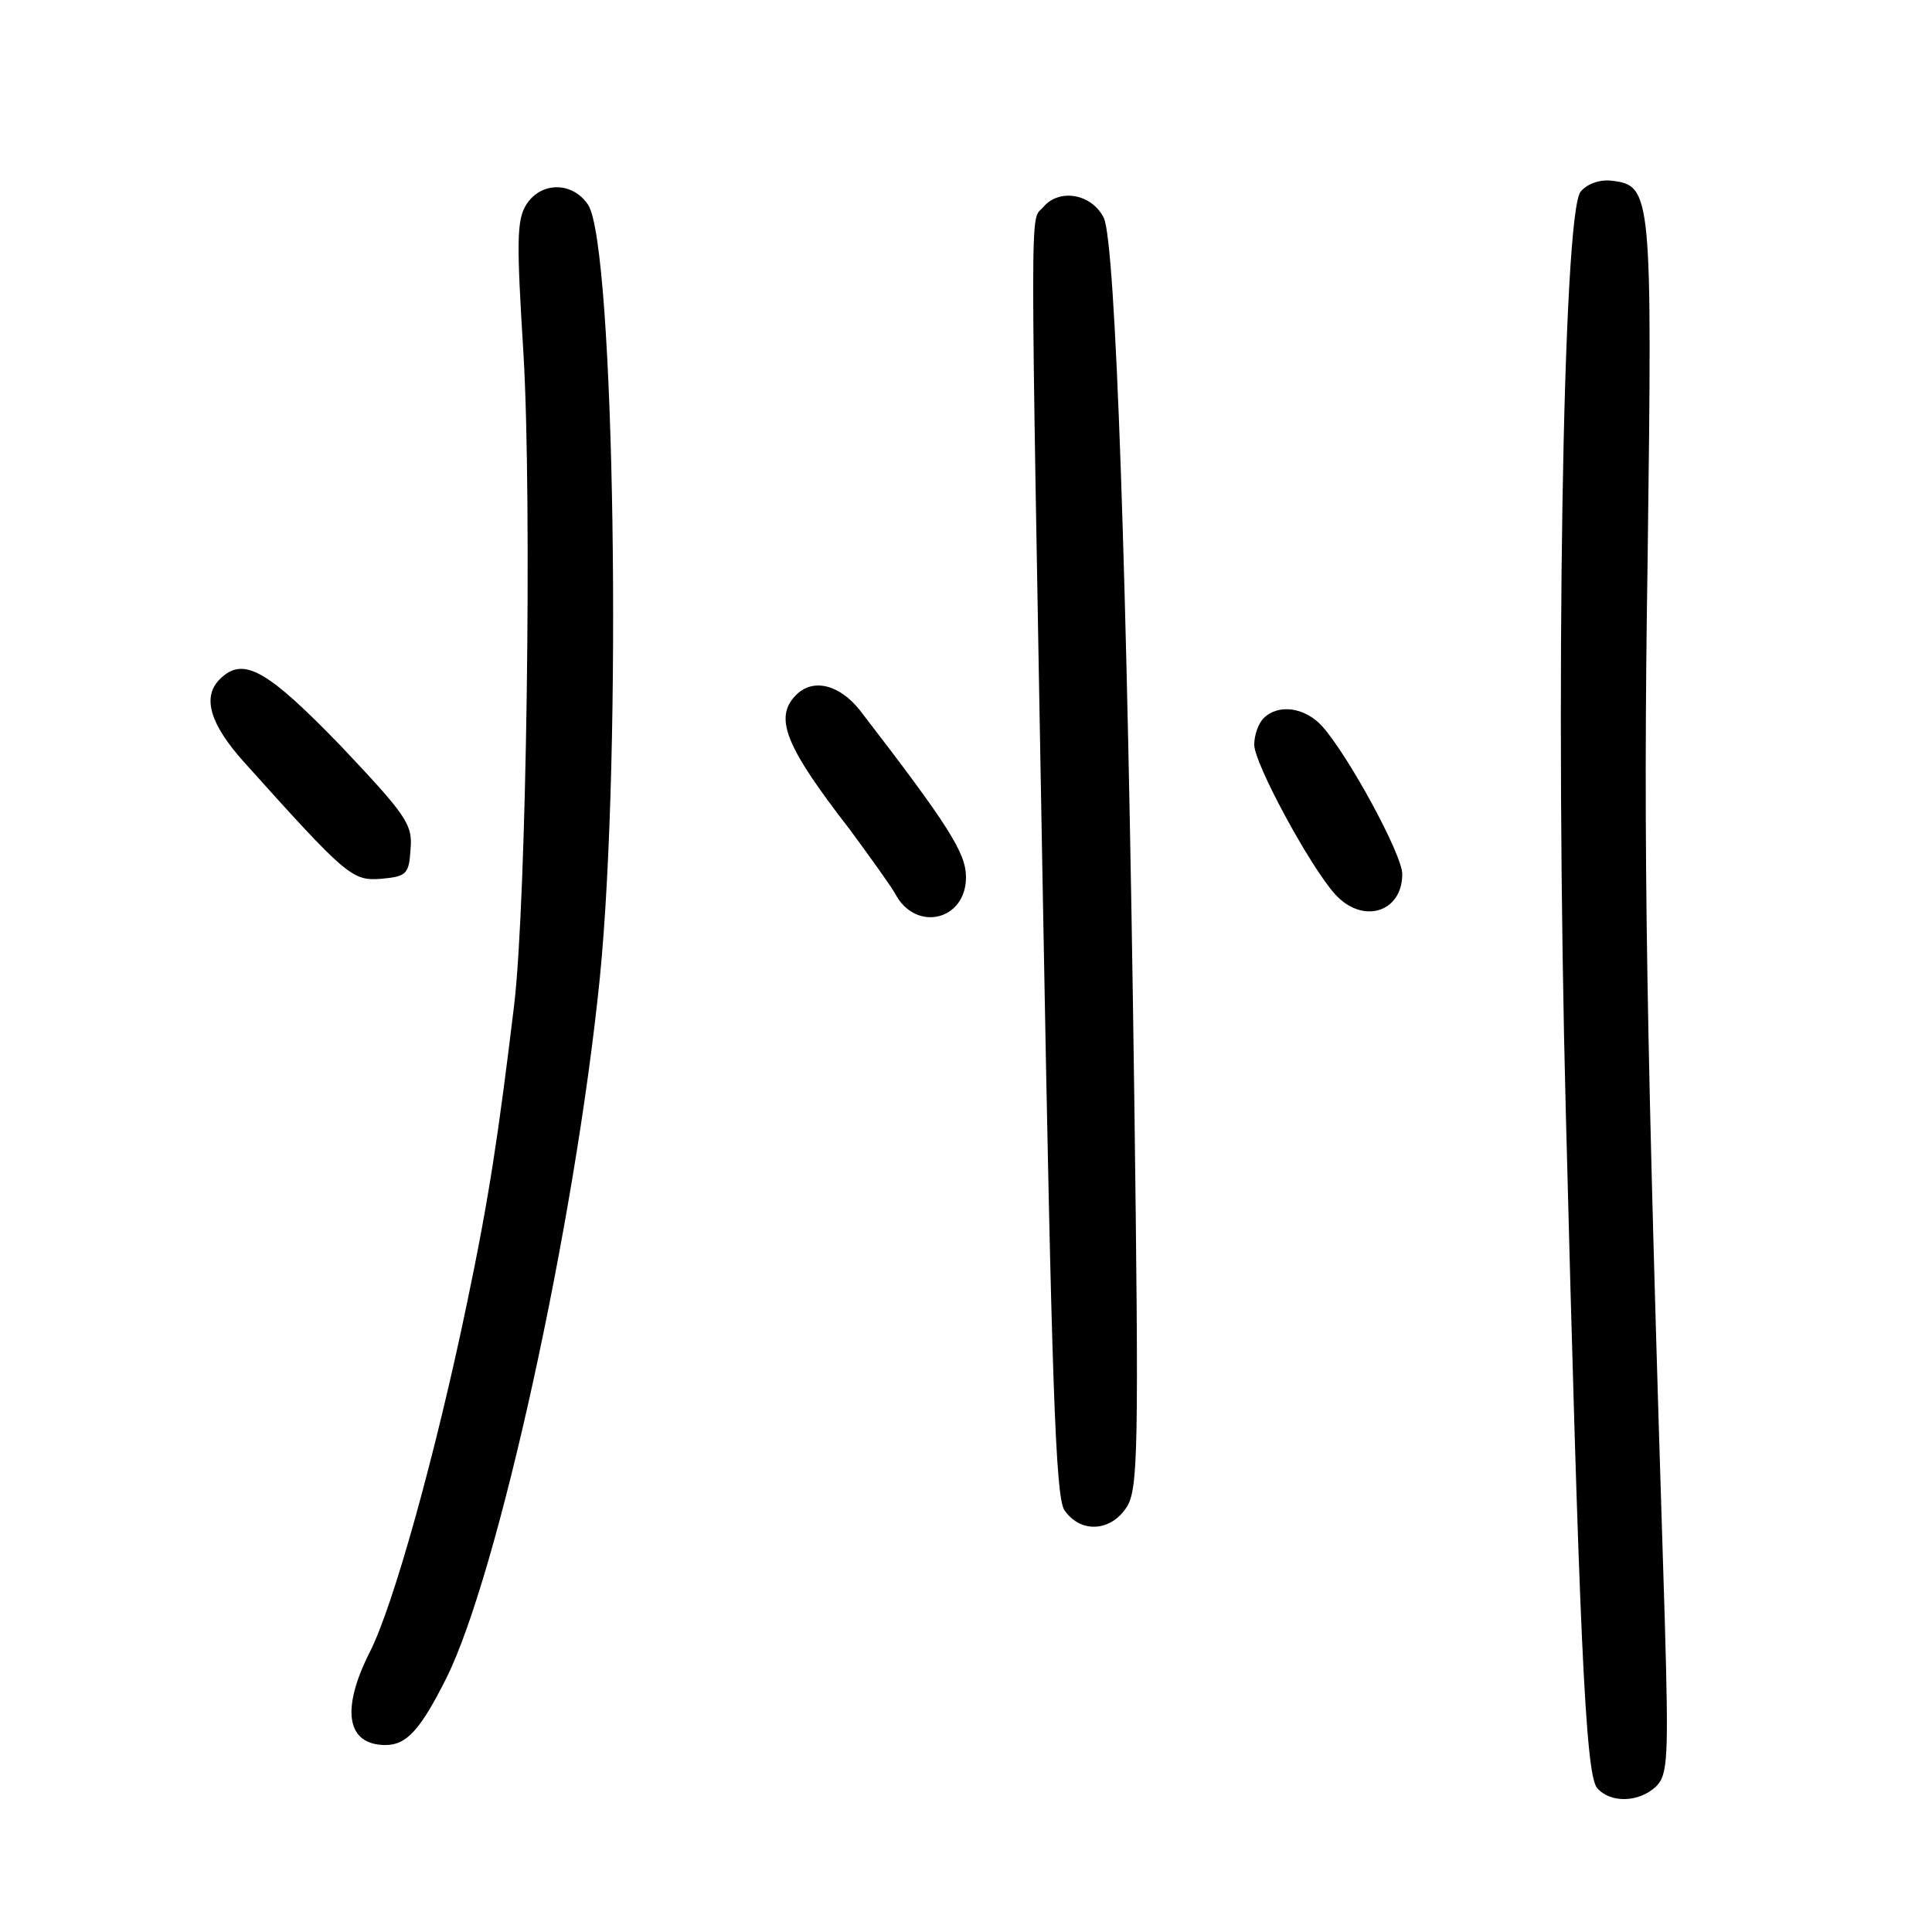 <?xml version="1.0" standalone="no"?>
<!DOCTYPE svg PUBLIC "-//W3C//DTD SVG 20010904//EN"
 "http://www.w3.org/TR/2001/REC-SVG-20010904/DTD/svg10.dtd">
<svg version="1.0" xmlns="http://www.w3.org/2000/svg"
 width="248pt" height="248pt" viewBox="0 0 248 248"
 preserveAspectRatio="xMidYMid meet">
<g transform="translate(0,248) scale(0.1,-0.1)"
fill="#000000" stroke="none">
<path d="M2029 2234 c-23 -27 -33 -648 -19 -1184 17 -662 25 -847 40 -865 17
-20 54 -19 76 2 15 15 16 37 11 213 -24 761 -28 982 -22 1365 6 467 5 477 -46
483 -15 2 -32 -4 -40 -14z"/>
<path d="M676 2218 c-13 -20 -13 -48 -4 -193 11 -188 4 -700 -12 -835 -20
-165 -32 -247 -61 -385 -40 -192 -94 -386 -124 -445 -38 -75 -30 -120 20 -120
27 0 45 20 78 86 66 132 165 582 197 899 29 292 19 939 -15 992 -20 30 -60 30
-79 1z"/>
<path d="M1339 2214 c-17 -20 -17 44 0 -904 11 -605 16 -749 27 -768 20 -30
59 -29 80 3 15 23 16 71 10 528 -9 671 -24 1094 -39 1127 -15 31 -57 39 -78
14z"/>
<path d="M282 1608 c-23 -23 -12 -58 31 -106 133 -148 139 -153 177 -150 32 3
35 6 37 38 3 32 -6 44 -90 133 -95 98 -125 115 -155 85z"/>
<path d="M1022 1588 c-29 -29 -14 -66 69 -173 25 -34 51 -70 58 -82 26 -50 91
-35 91 21 0 31 -22 66 -136 214 -26 33 -60 42 -82 20z"/>
<path d="M1622 1558 c-7 -7 -12 -22 -12 -34 0 -24 71 -155 103 -191 35 -40 87
-25 87 25 0 25 -69 152 -103 190 -22 24 -56 29 -75 10z"/>
</g>
</svg>

